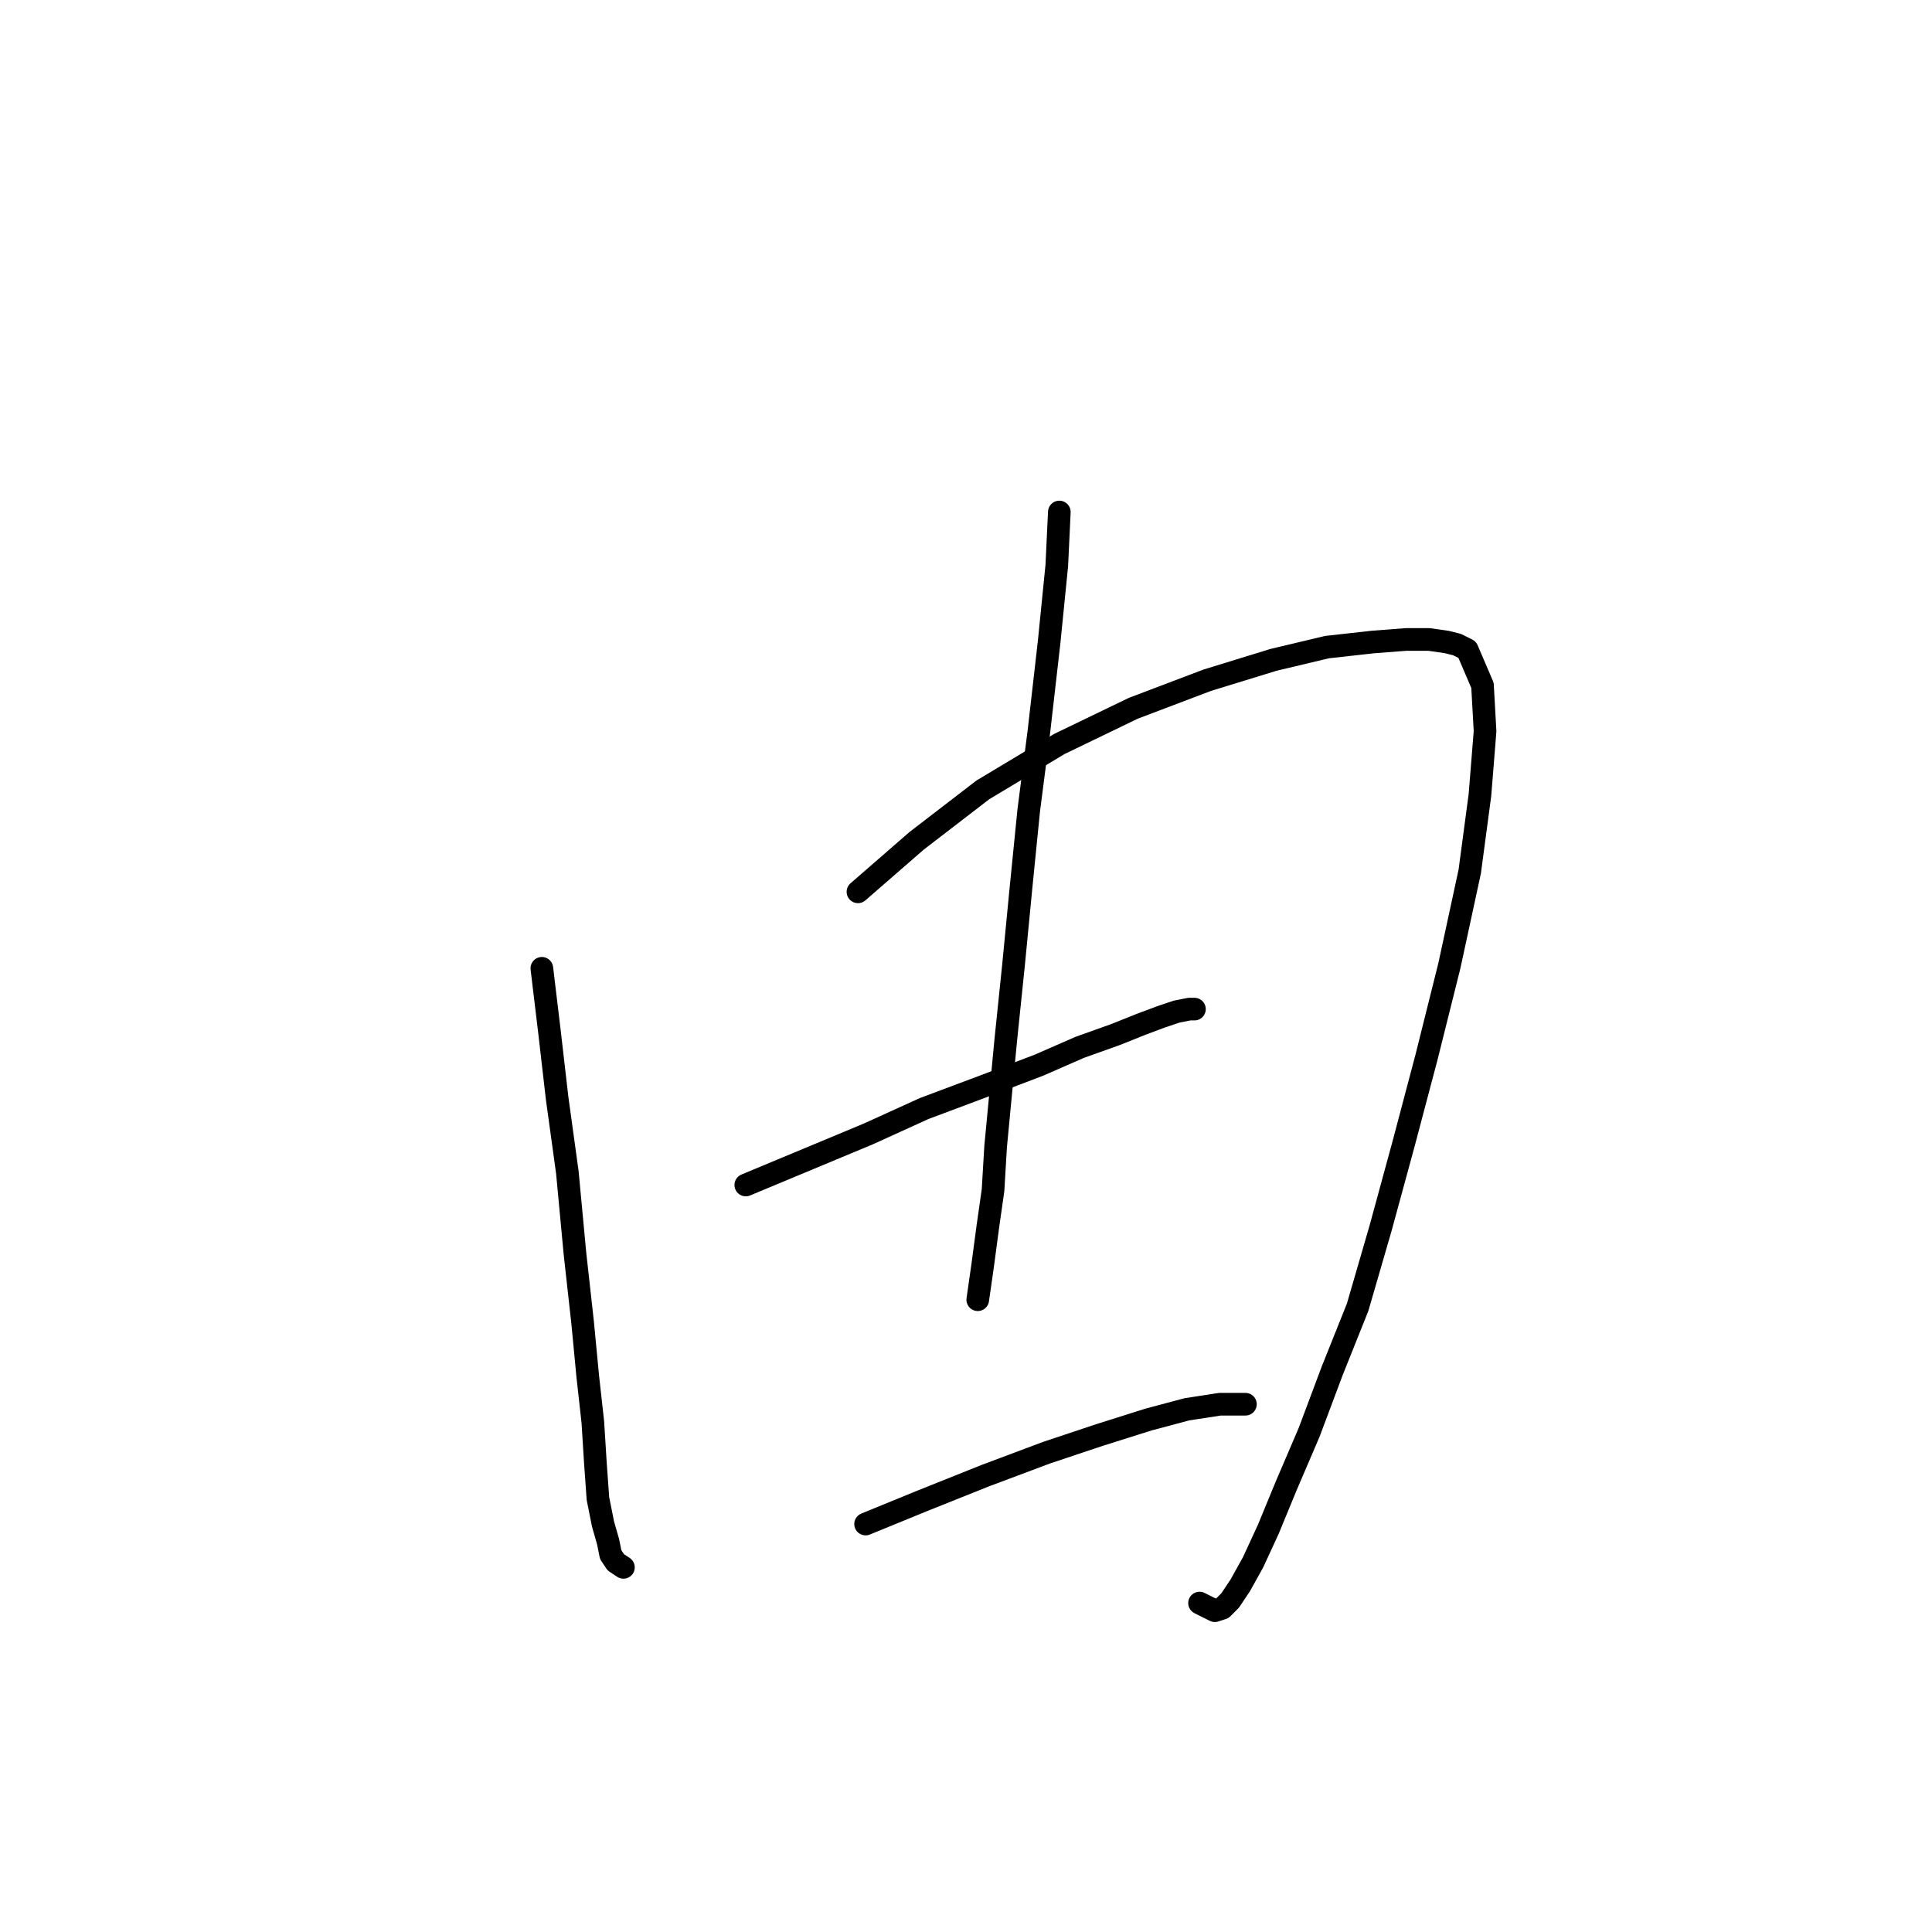 <?xml version="1.0" standalone="no"?>
    <svg width="256" height="256" xmlns="http://www.w3.org/2000/svg" version="1.1">
    <polyline stroke="black" stroke-width="3" stroke-linecap="round" fill="transparent" stroke-linejoin="round" points="71.798 128.306 72.811 136.751 73.824 145.533 75.175 155.329 76.189 166.138 77.202 175.258 77.878 182.351 78.553 188.432 78.891 193.836 79.229 198.565 79.904 201.943 80.58 204.307 80.918 205.996 81.593 207.01 82.607 207.685 82.607 207.685 " />
        <polyline stroke="black" stroke-width="3" stroke-linecap="round" fill="transparent" stroke-linejoin="round" points="113.683 118.173 121.452 111.417 130.234 104.662 140.367 98.582 150.163 93.853 159.959 90.137 168.741 87.435 175.834 85.746 181.914 85.07 186.306 84.733 189.346 84.733 191.71 85.07 193.061 85.408 194.412 86.084 196.439 90.813 196.777 96.893 196.101 105.337 194.75 115.471 192.048 127.969 189.008 140.129 185.968 151.613 182.928 162.76 179.888 173.231 176.51 181.676 173.47 189.783 170.43 196.876 168.065 202.618 166.039 207.01 164.35 210.05 162.999 212.076 161.985 213.09 160.972 213.427 158.945 212.414 158.945 212.414 " />
        <polyline stroke="black" stroke-width="3" stroke-linecap="round" fill="transparent" stroke-linejoin="round" points="140.367 67.843 140.03 74.937 139.016 85.07 137.665 96.893 136.314 107.364 135.301 117.497 134.287 127.969 133.274 137.764 132.598 144.858 131.923 151.951 131.585 157.693 130.909 162.422 130.234 167.489 129.558 172.218 129.558 172.218 " />
        <polyline stroke="black" stroke-width="3" stroke-linecap="round" fill="transparent" stroke-linejoin="round" points="98.82 157.018 106.927 153.64 115.034 150.262 122.465 146.884 130.572 143.844 137.665 141.142 143.07 138.778 147.799 137.089 151.176 135.738 153.879 134.724 155.905 134.049 157.594 133.711 158.27 133.711 158.27 133.711 " />
        <polyline stroke="black" stroke-width="3" stroke-linecap="round" fill="transparent" stroke-linejoin="round" points="114.696 201.943 122.127 198.903 130.572 195.525 138.678 192.485 145.772 190.12 152.19 188.094 157.256 186.743 161.648 186.067 165.025 186.067 165.025 186.067 " />
        </svg>